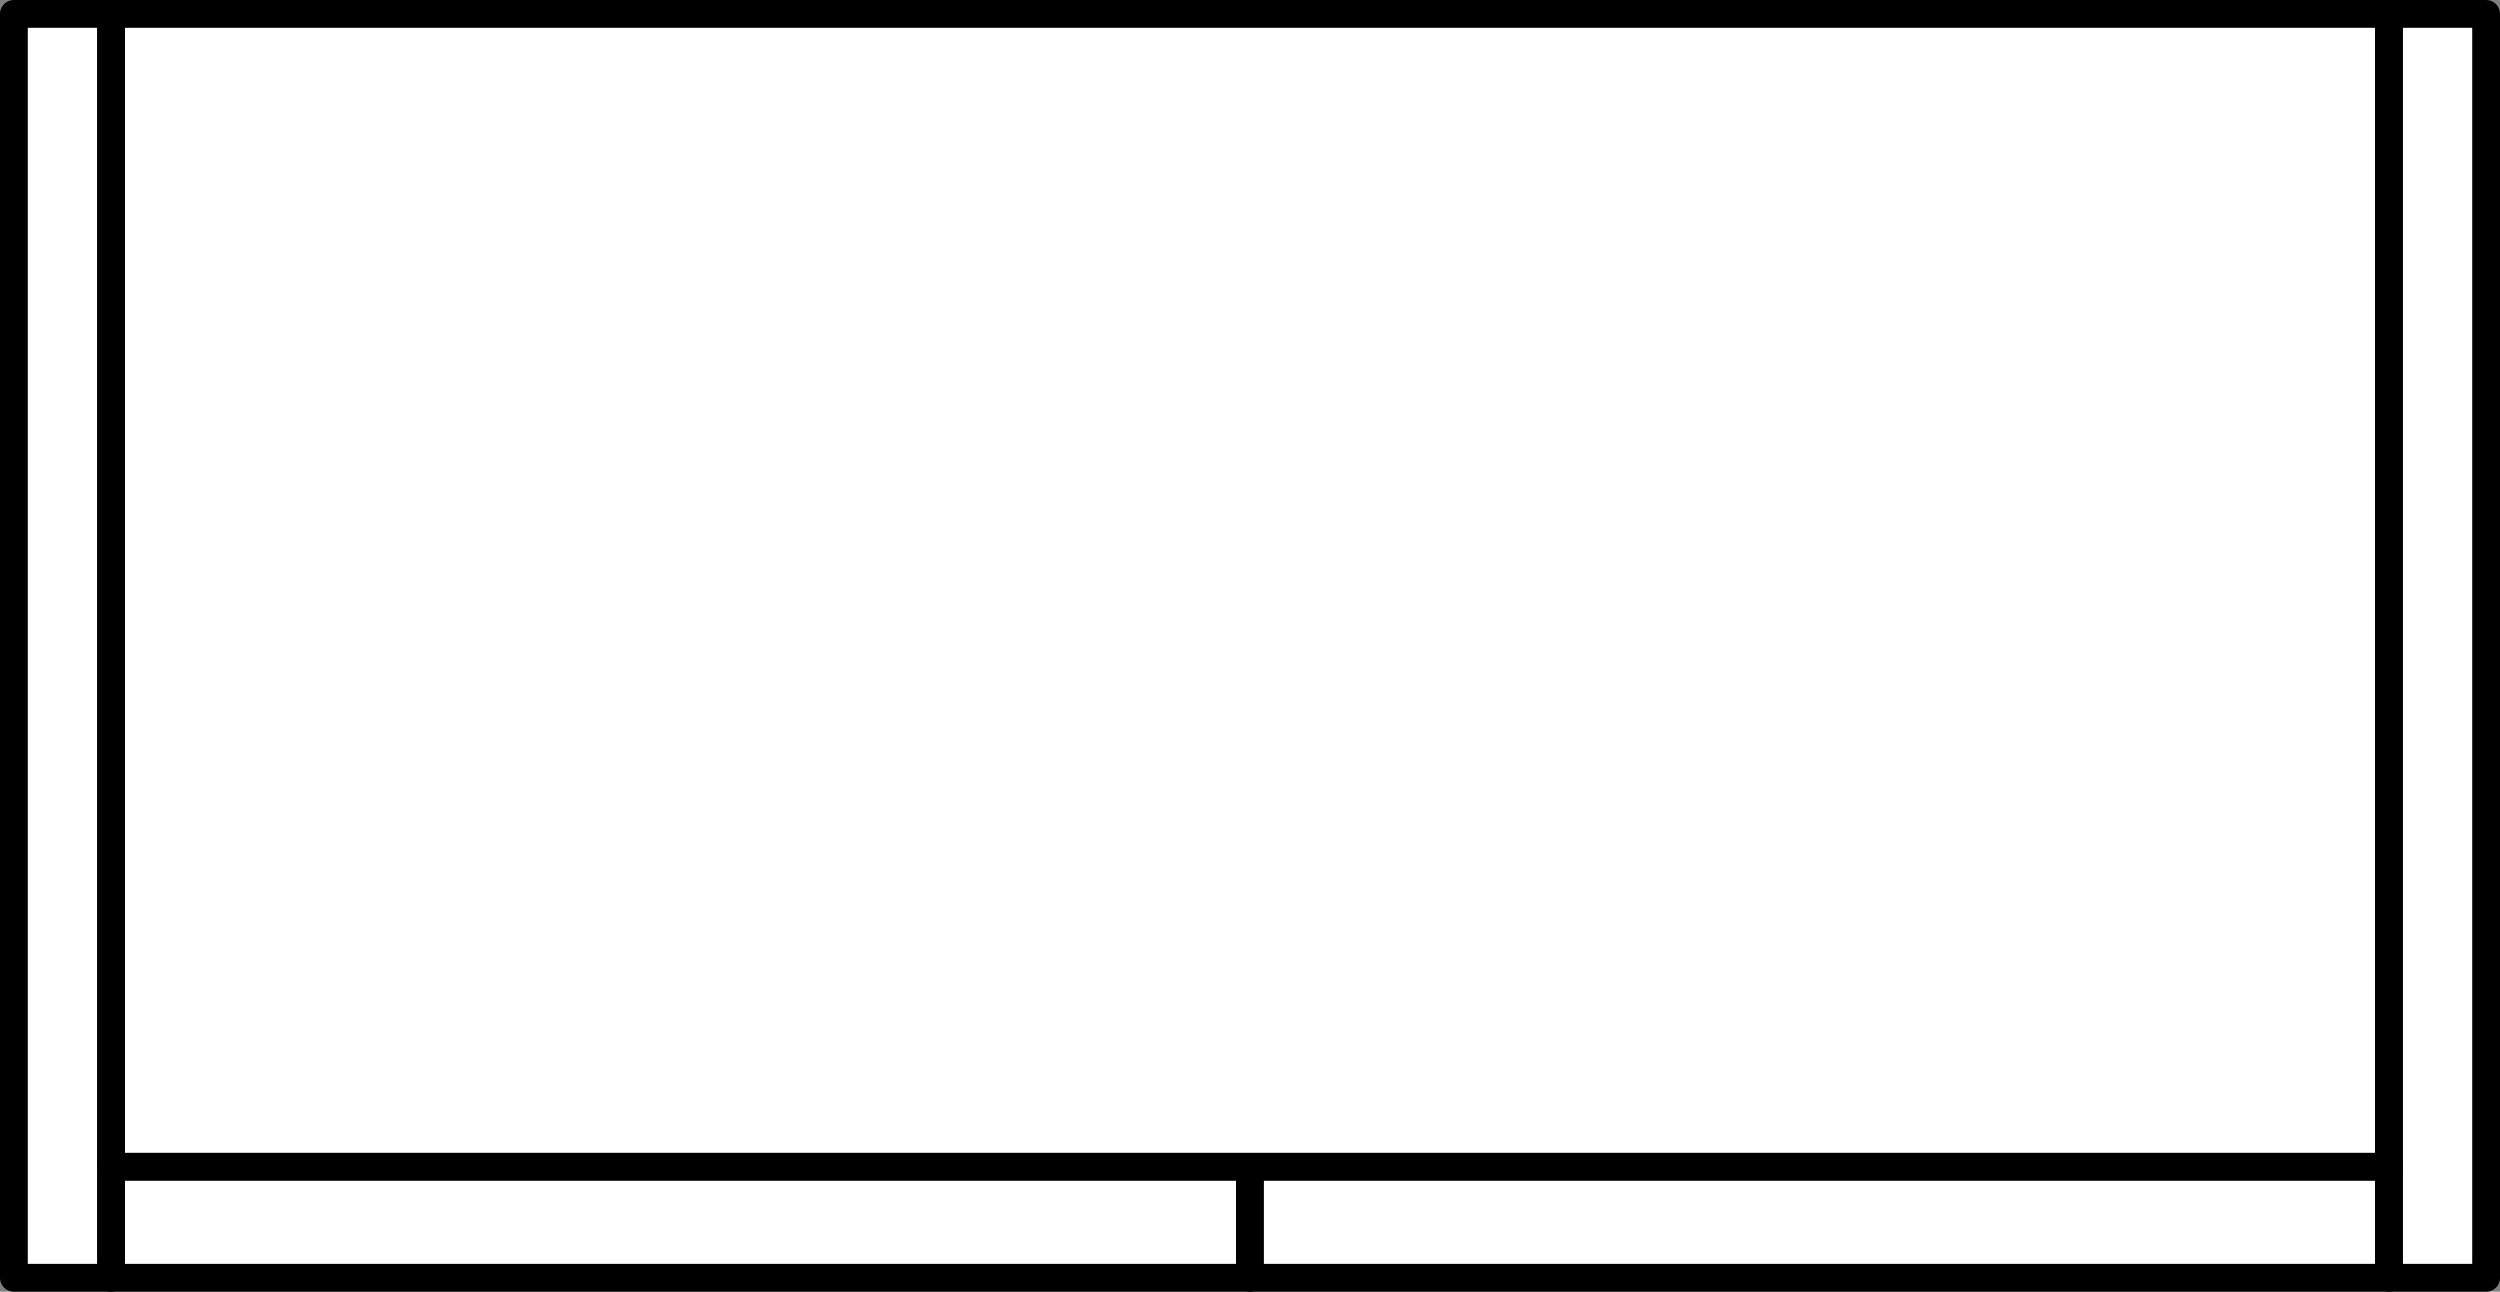 <svg id="Layer_1" data-name="Layer 1" xmlns="http://www.w3.org/2000/svg" viewBox="0 0 180 93"><rect x="0" y="0" width="180" height="93" fill="#808080" stroke="none"/><defs><style>.cls-1{fill:#fff;stroke:#000;stroke-linecap:round;stroke-linejoin:round;stroke-width:2px;}</style></defs><title>items</title><rect class="cls-1" x="1" y="1" width="7" height="91"/><rect class="cls-1" x="172" y="1" width="7" height="91"/><rect class="cls-1" x="8" y="84" width="82" height="8"/><rect class="cls-1" x="90" y="84" width="82" height="8"/><rect class="cls-1" x="8" y="1" width="164" height="83"/></svg>